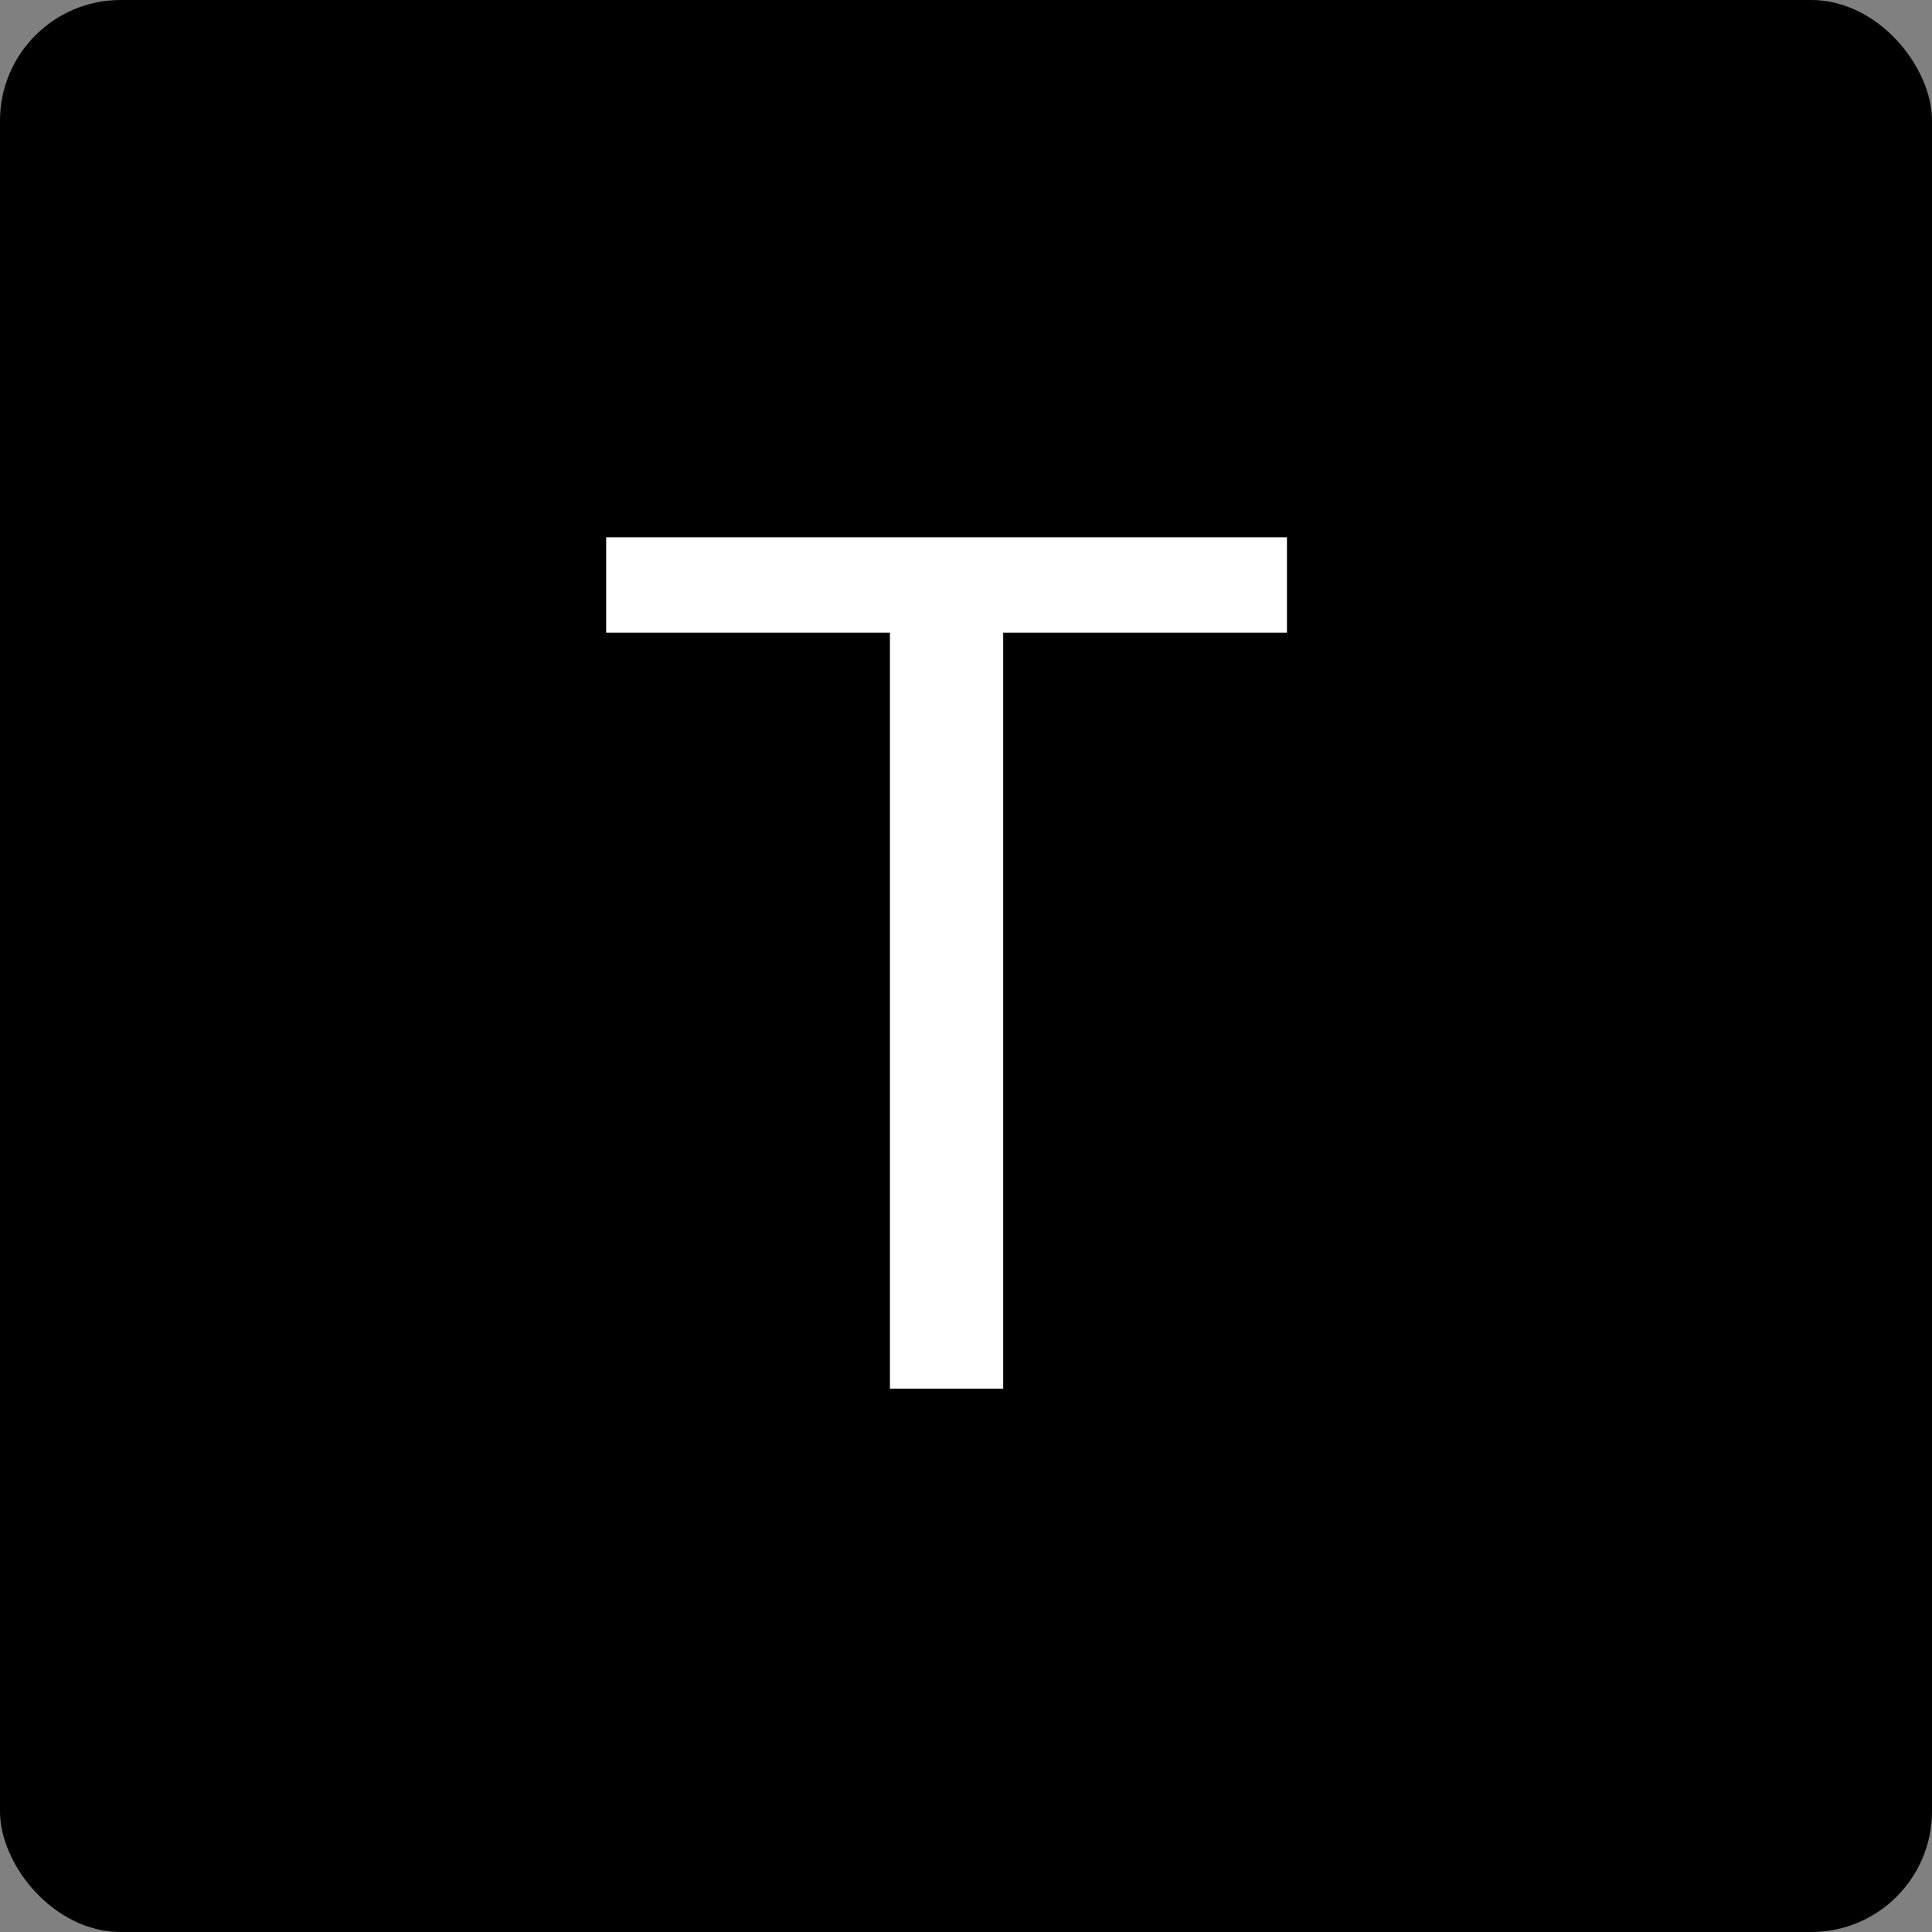 <svg width="32" height="32" viewBox="0 0 32 32" fill="none"
    xmlns="http://www.w3.org/2000/svg">
    <rect x="0" y="0" width="32" height="32" fill="#808080" stroke="none"/>
    <rect width="32" height="32" rx="2" fill="currentColor"/>
    <path d="M14.74 10.479H10.04V8.9H21.316V10.479H16.616V23H14.74V10.479Z" fill="white"/>
</svg>
    